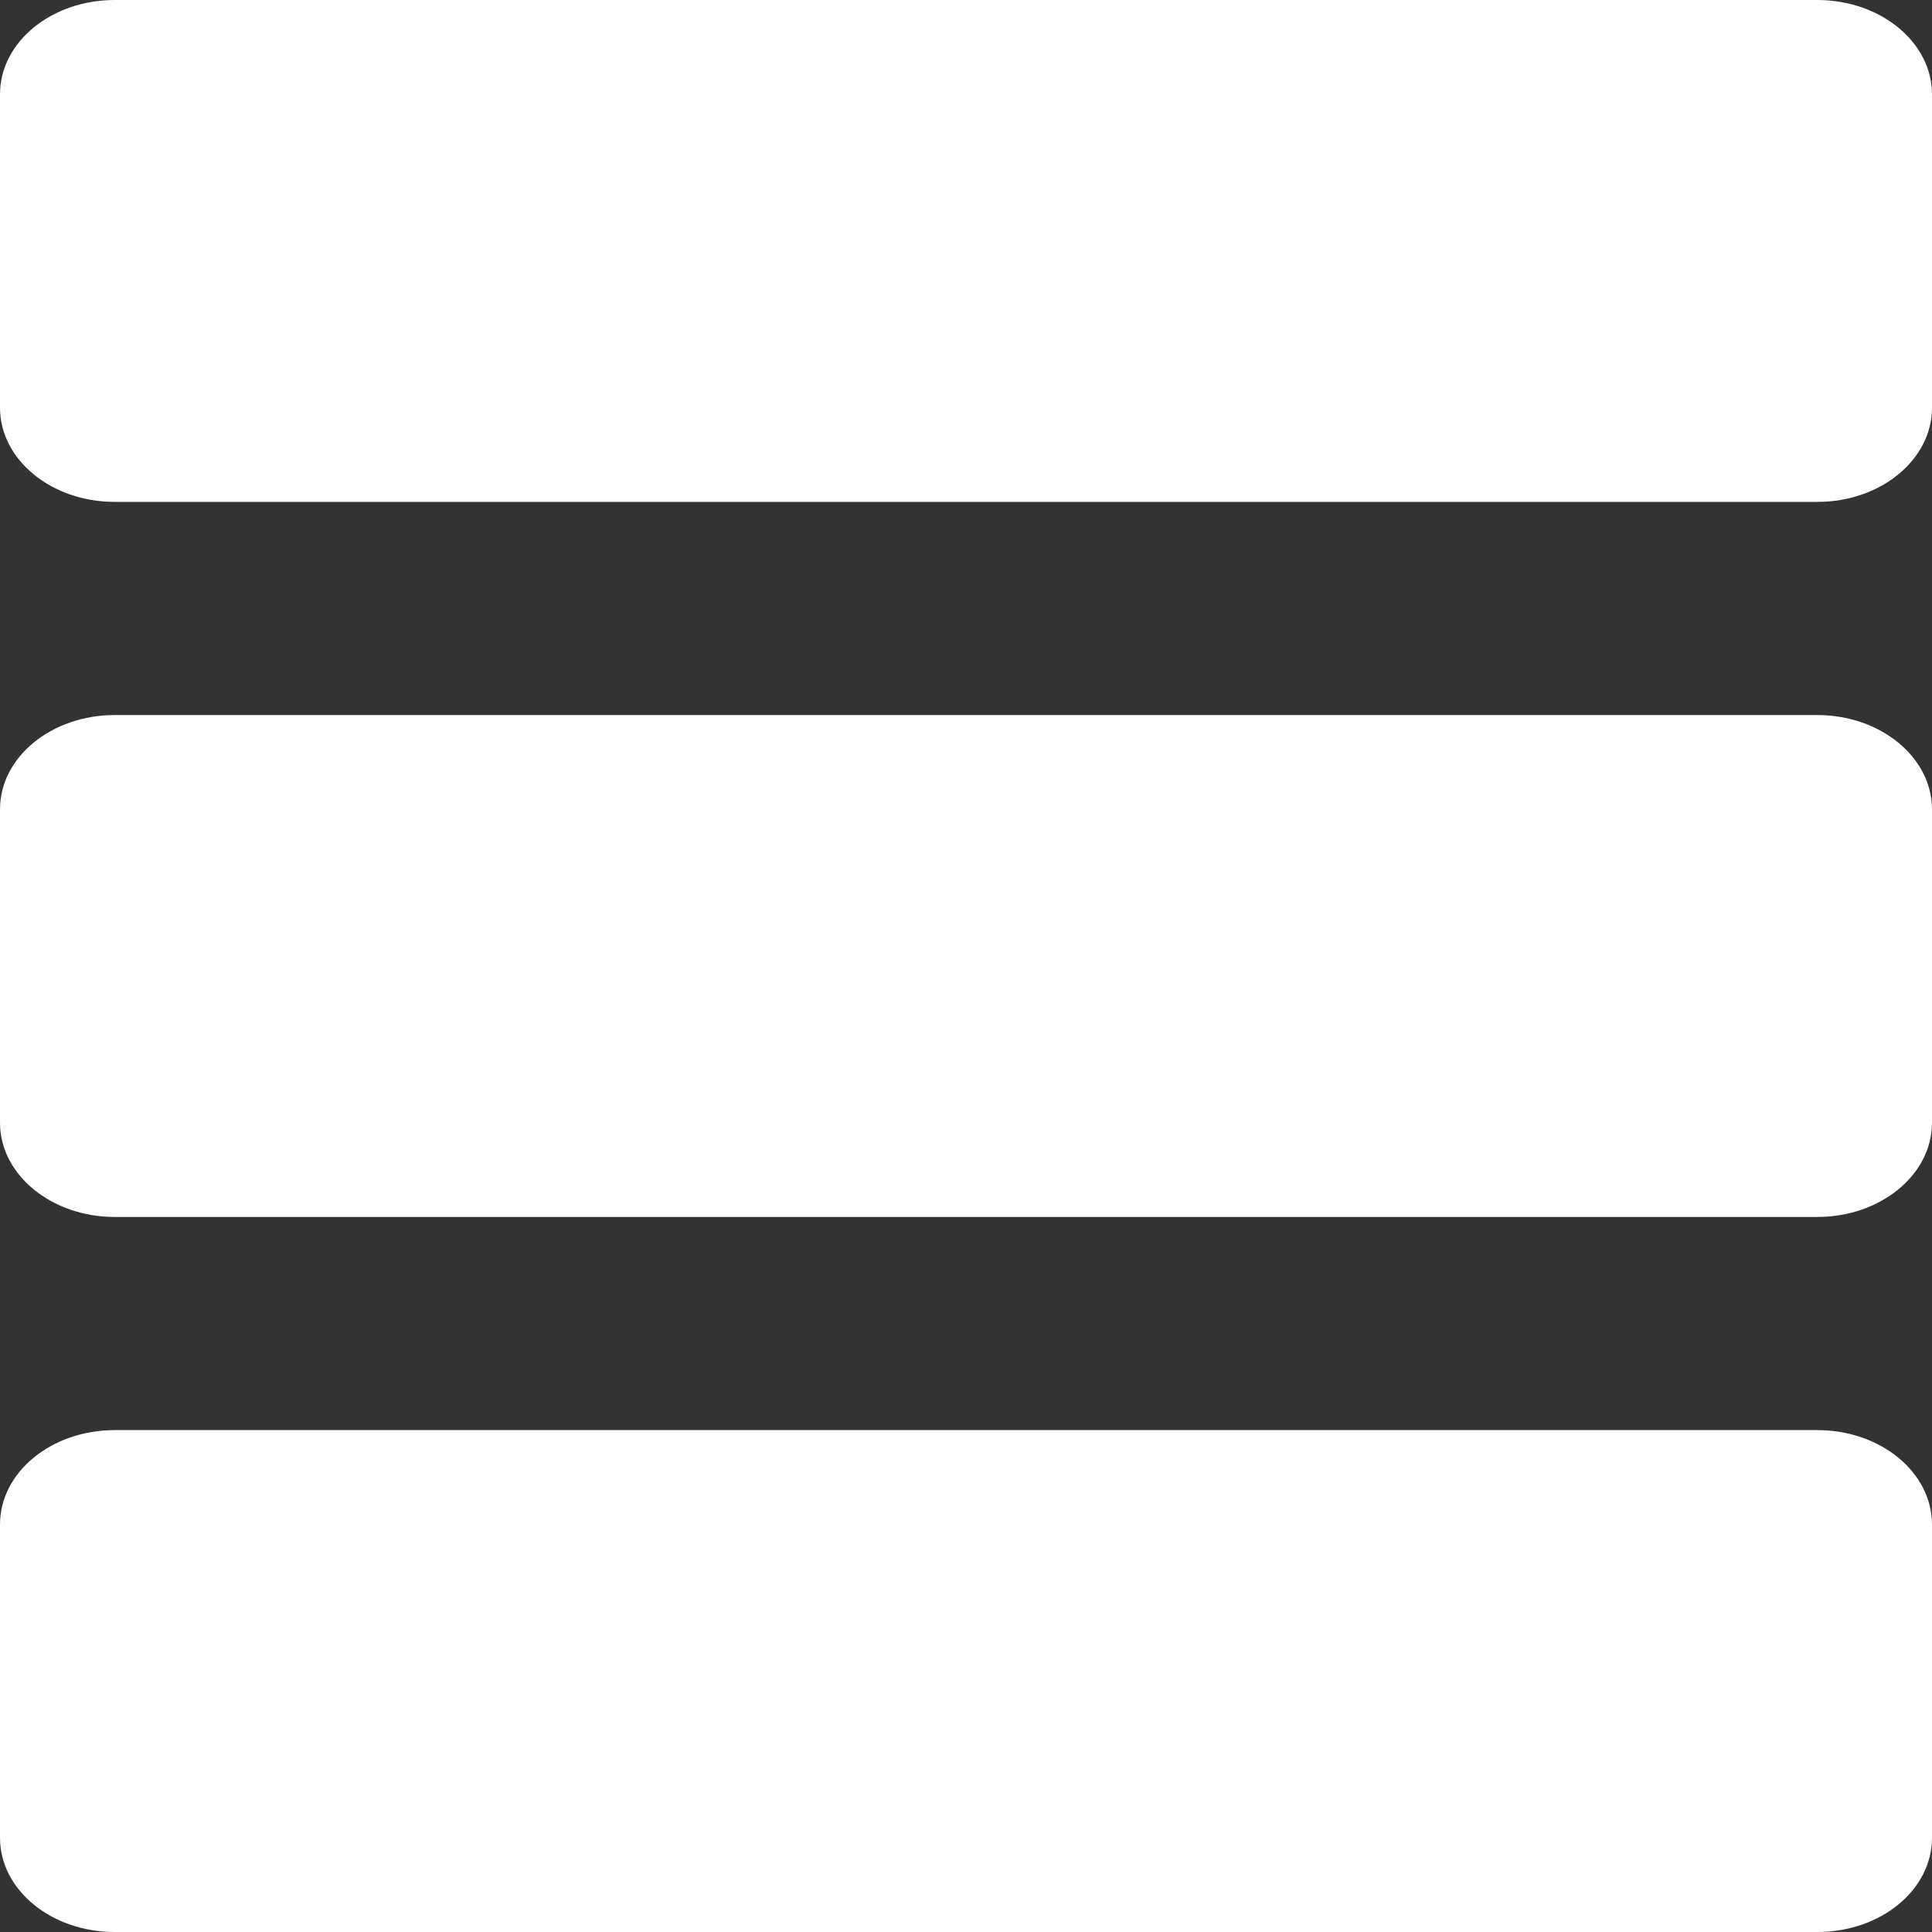 <?xml version="1.0" encoding="UTF-8"?>
<svg width="18px" height="18px" viewBox="0 0 18 18" version="1.1" xmlns="http://www.w3.org/2000/svg" xmlns:xlink="http://www.w3.org/1999/xlink">
    <rect x="0" y="0" width="18" height="18" fill="#333333" stroke="none"/>
    <!-- Generator: Sketch 59.1 (86144) - https://sketch.com -->
    <title>ic_list</title>
    <desc>Created with Sketch.</desc>
    <g id="Page-1" stroke="none" stroke-width="1" fill="none" fill-rule="evenodd">
        <g id="Artboard" transform="translate(-29, -28)" fill="#FFFFFF" fill-rule="nonzero">
            <g id="ic_list" transform="translate(29, 28)">
                <path d="M16.931,6.662 L1.624,6.662 L1.068,6.662 C0.479,6.662 0,7.055 0,7.54 L0,10.46 C0,10.944 0.479,11.338 1.068,11.338 L1.624,11.338 L16.932,11.338 C17.522,11.338 18,10.944 18,10.46 L18,7.54 C17.999,7.056 17.522,6.662 16.931,6.662 Z M16.931,0 L1.624,0 L1.068,0 C0.479,0 0,0.393 0,0.878 L0,3.798 C0,4.283 0.479,4.676 1.068,4.676 L1.624,4.676 L16.932,4.676 C17.522,4.676 18,4.283 18,3.798 L18,0.878 C17.999,0.394 17.522,0 16.931,0 Z M16.931,13.324 L1.624,13.324 L1.068,13.324 C0.479,13.324 0,13.717 0,14.203 L0,17.122 C0,17.608 0.479,18 1.068,18 L1.624,18 L16.932,18 C17.522,18 18,17.608 18,17.122 L18,14.203 C17.999,13.717 17.522,13.324 16.931,13.324 Z" id="Shape"></path>
            </g>
        </g>
    </g>
</svg>